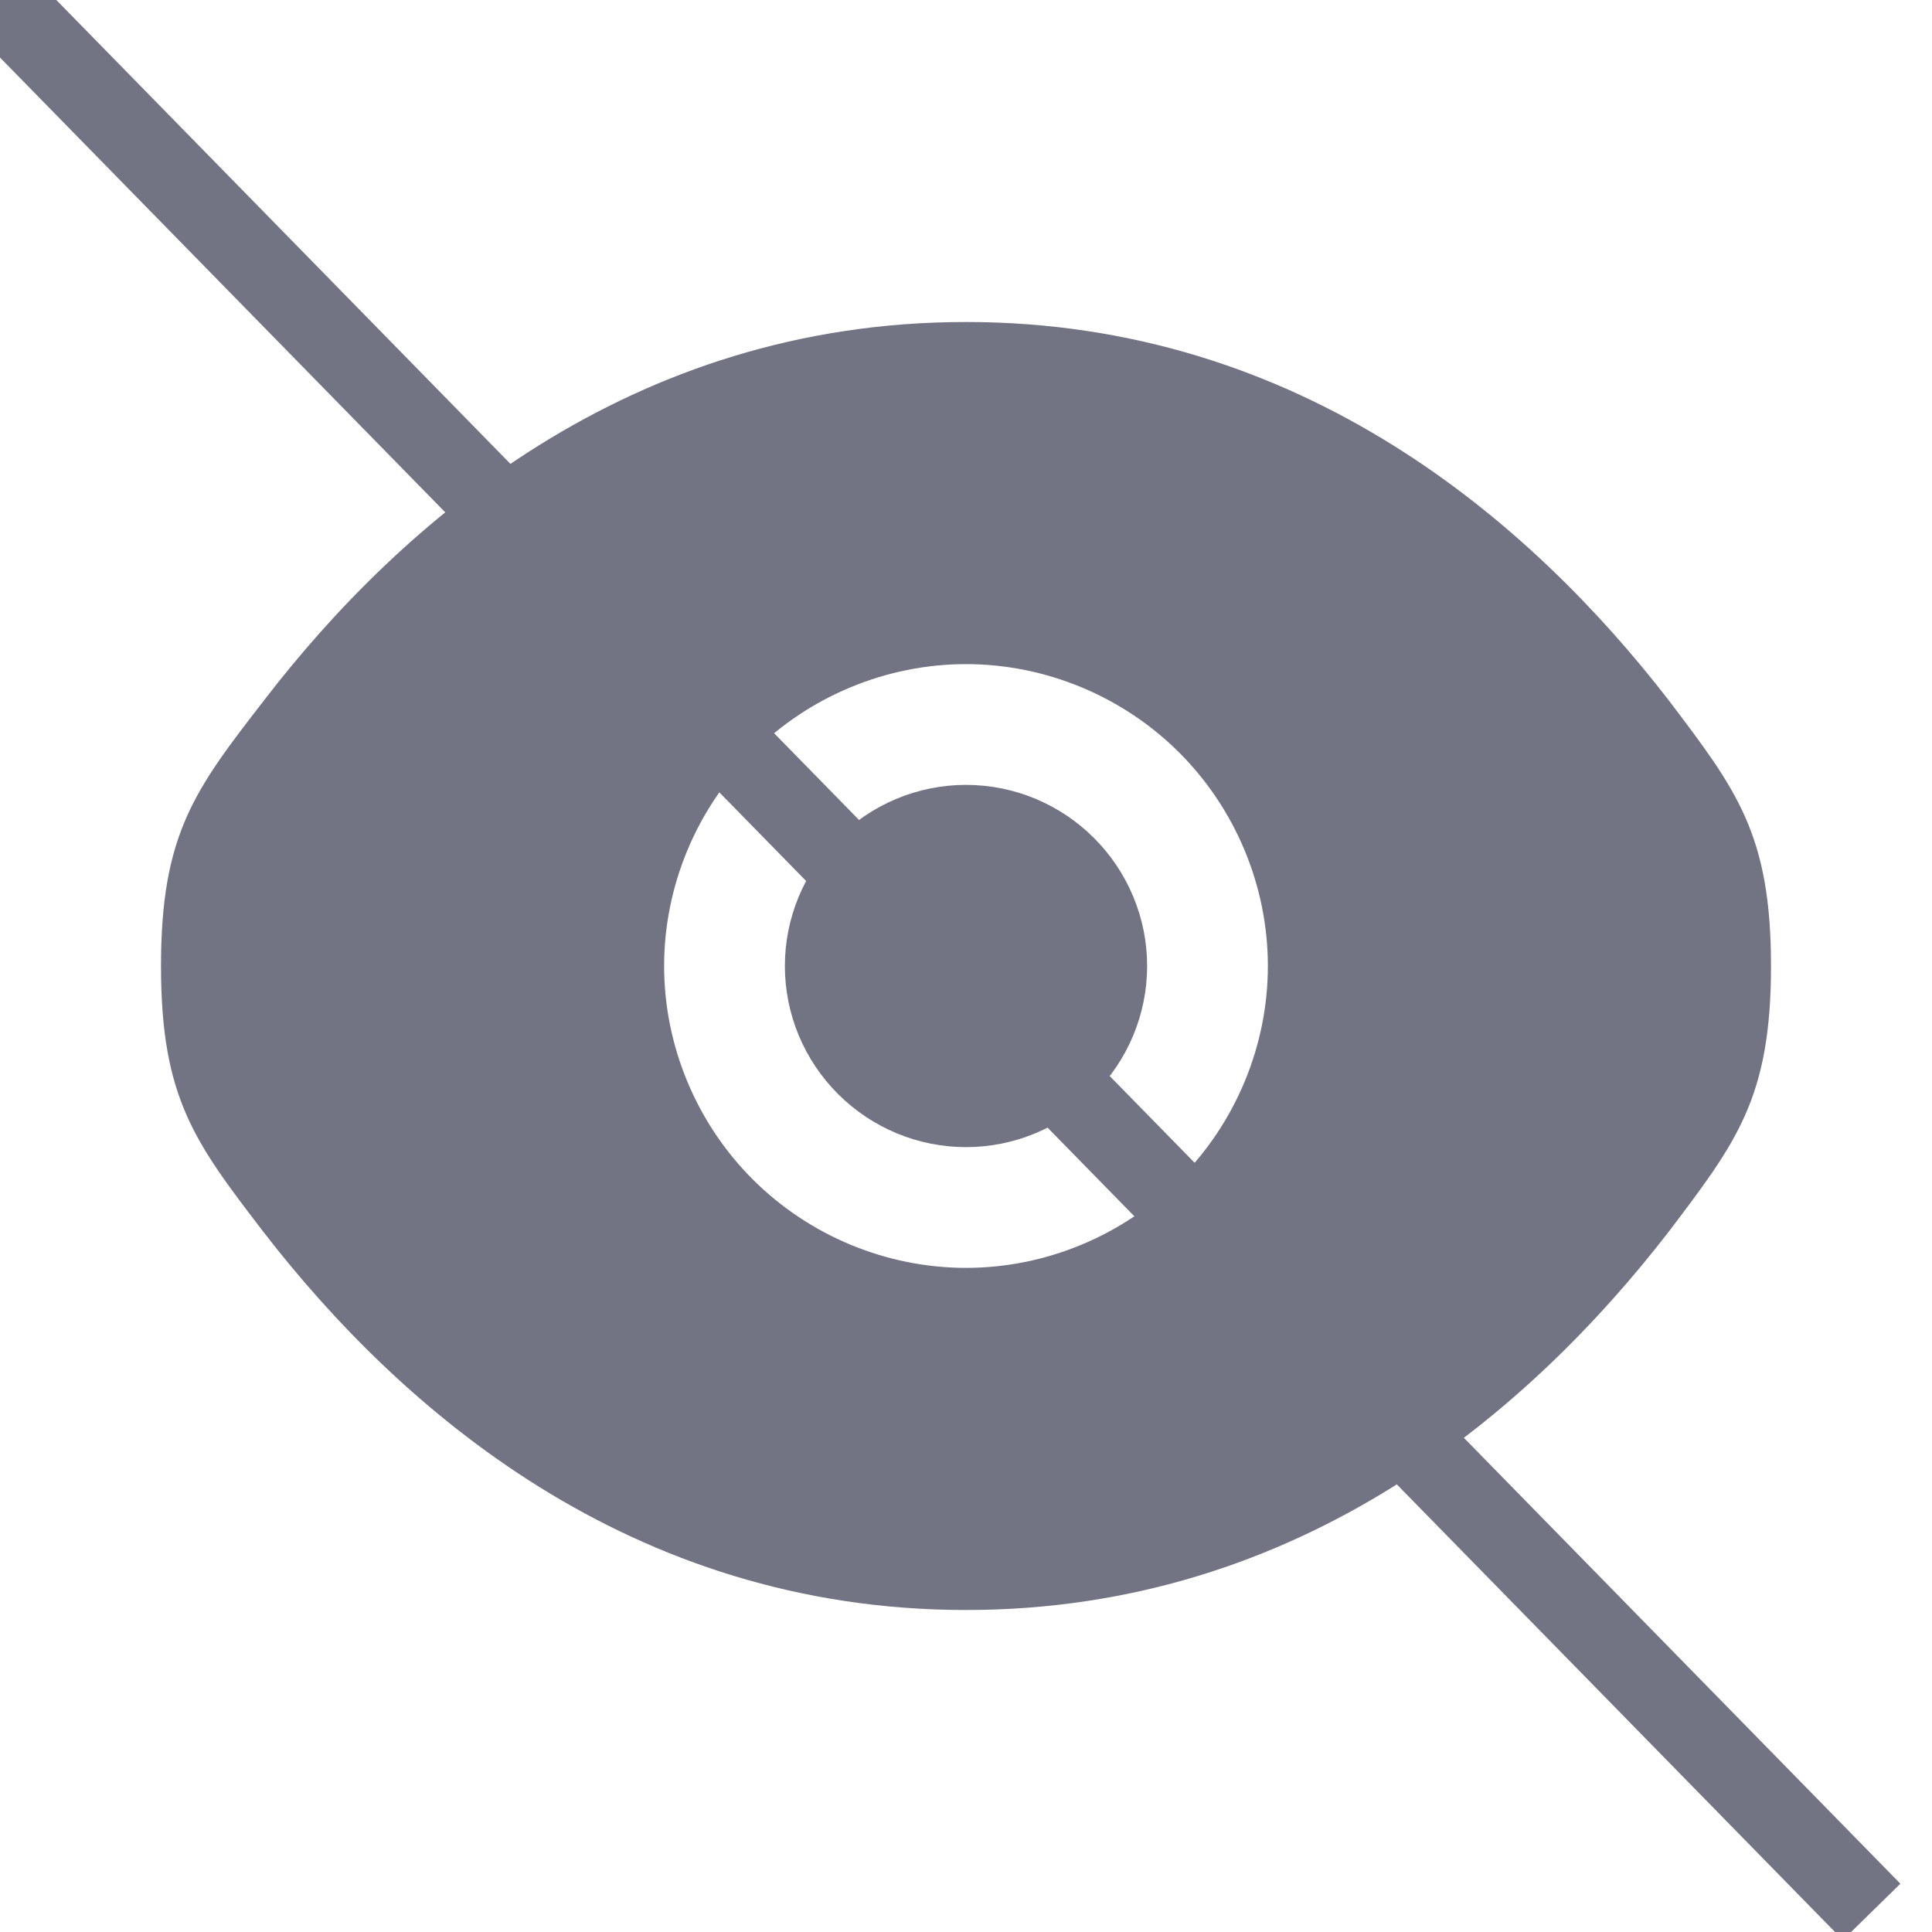 <?xml version="1.0"?>
<svg width="24" height="24" xmlns="http://www.w3.org/2000/svg" xmlns:svg="http://www.w3.org/2000/svg">
 <g class="layer">
  <title>Layer 1</title>
  <path clip-rule="evenodd" d="m2,12c0,1.64 0.42,2.19 1.27,3.3c1.7,2.2 4.55,4.7 8.73,4.7c4.18,0 7.03,-2.5 8.73,-4.7c0.84,-1.11 1.27,-1.66 1.27,-3.3c0,-1.64 -0.43,-2.19 -1.27,-3.3c-1.7,-2.2 -4.55,-4.7 -8.73,-4.7c-4.18,0 -7.03,2.5 -8.72,4.7c-0.86,1.11 -1.28,1.66 -1.28,3.3zm10,-3.75c-0.99,0 -1.95,0.4 -2.65,1.1c-0.7,0.7 -1.1,1.66 -1.1,2.65c0,0.99 0.4,1.95 1.1,2.65c0.7,0.7 1.66,1.1 2.65,1.1c0.99,0 1.95,-0.4 2.65,-1.1c0.7,-0.7 1.1,-1.66 1.1,-2.65c0,-0.99 -0.4,-1.95 -1.1,-2.65c-0.7,-0.7 -1.66,-1.1 -2.65,-1.1z" fill="#727383" fill-rule="evenodd" id="svg_2" transform="matrix(1 0 0 1 0 0)"/>
  <line fill="none" id="svg_16" stroke="#727383" x1="0" x2="23.25" y1="0" y2="23.75"/>
  <path d="m9.75,12c0,-0.6 0.24,-1.17 0.66,-1.59c0.42,-0.42 0.99,-0.66 1.59,-0.66c0.6,0 1.17,0.24 1.59,0.66c0.42,0.42 0.66,0.99 0.66,1.59c0,0.6 -0.24,1.17 -0.66,1.59c-0.42,0.42 -0.99,0.66 -1.59,0.66c-0.6,0 -1.17,-0.24 -1.59,-0.66c-0.42,-0.42 -0.66,-0.99 -0.66,-1.59z" fill="#727383" id="svg_1"/>
 </g>
</svg>